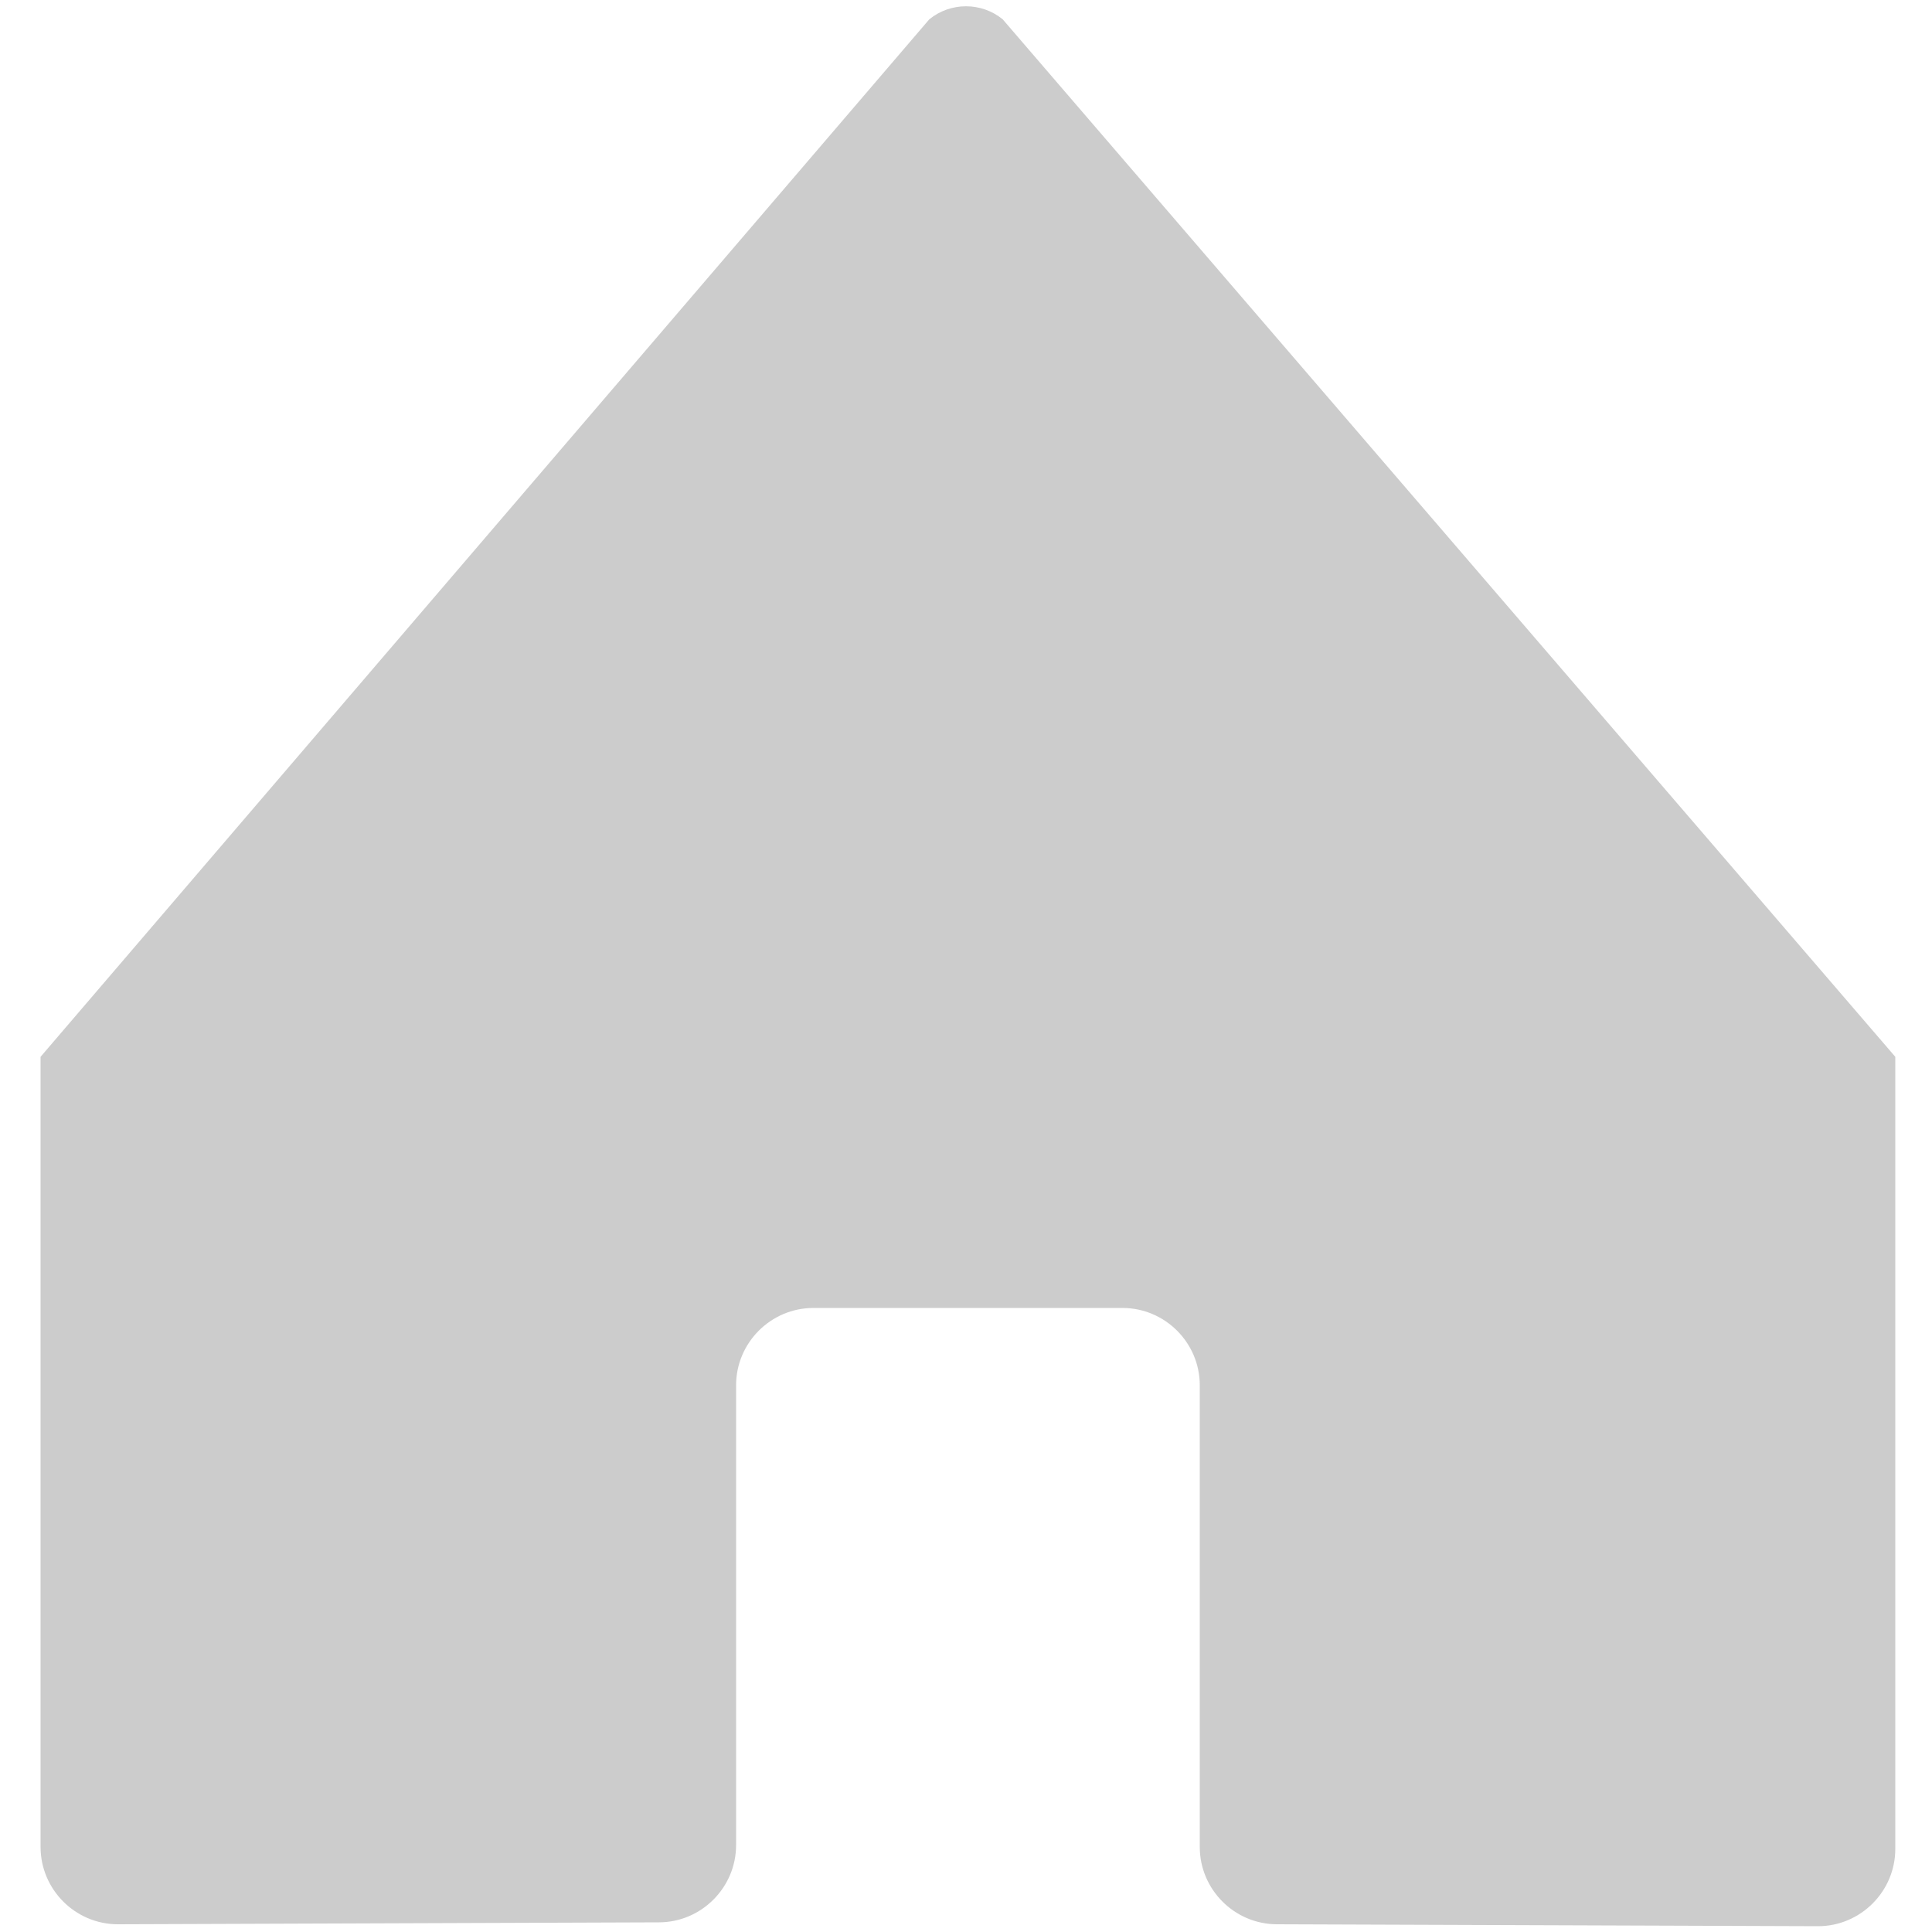 <?xml version="1.0" encoding="utf-8"?>
<!-- Generator: Adobe Illustrator 18.1.1, SVG Export Plug-In . SVG Version: 6.00 Build 0)  -->
<svg version="1.1" id="Layer_1" xmlns="http://www.w3.org/2000/svg" xmlns:xlink="http://www.w3.org/1999/xlink" x="0px" y="0px"
	 viewBox="0 0 100 100" enable-background="new 0 0 100 100" xml:space="preserve">
<path fill="#CCCCCC" d="M48.1,1l-46,53.7v40.9c0,2.2,1.8,4,4,4l28-0.1c2.2,0,4-1.8,4-4V71.7c0-2.2,1.8-4,4-4h16c2.2,0,4,1.8,4,4
	v23.9c0,2.2,1.8,4,4,4c0,0,0,0,0,0l28,0.1c2.2,0,4-1.8,4-4V54.7L51.9,1C50.8,0.1,49.2,0.1,48.1,1z"/>
</svg>

